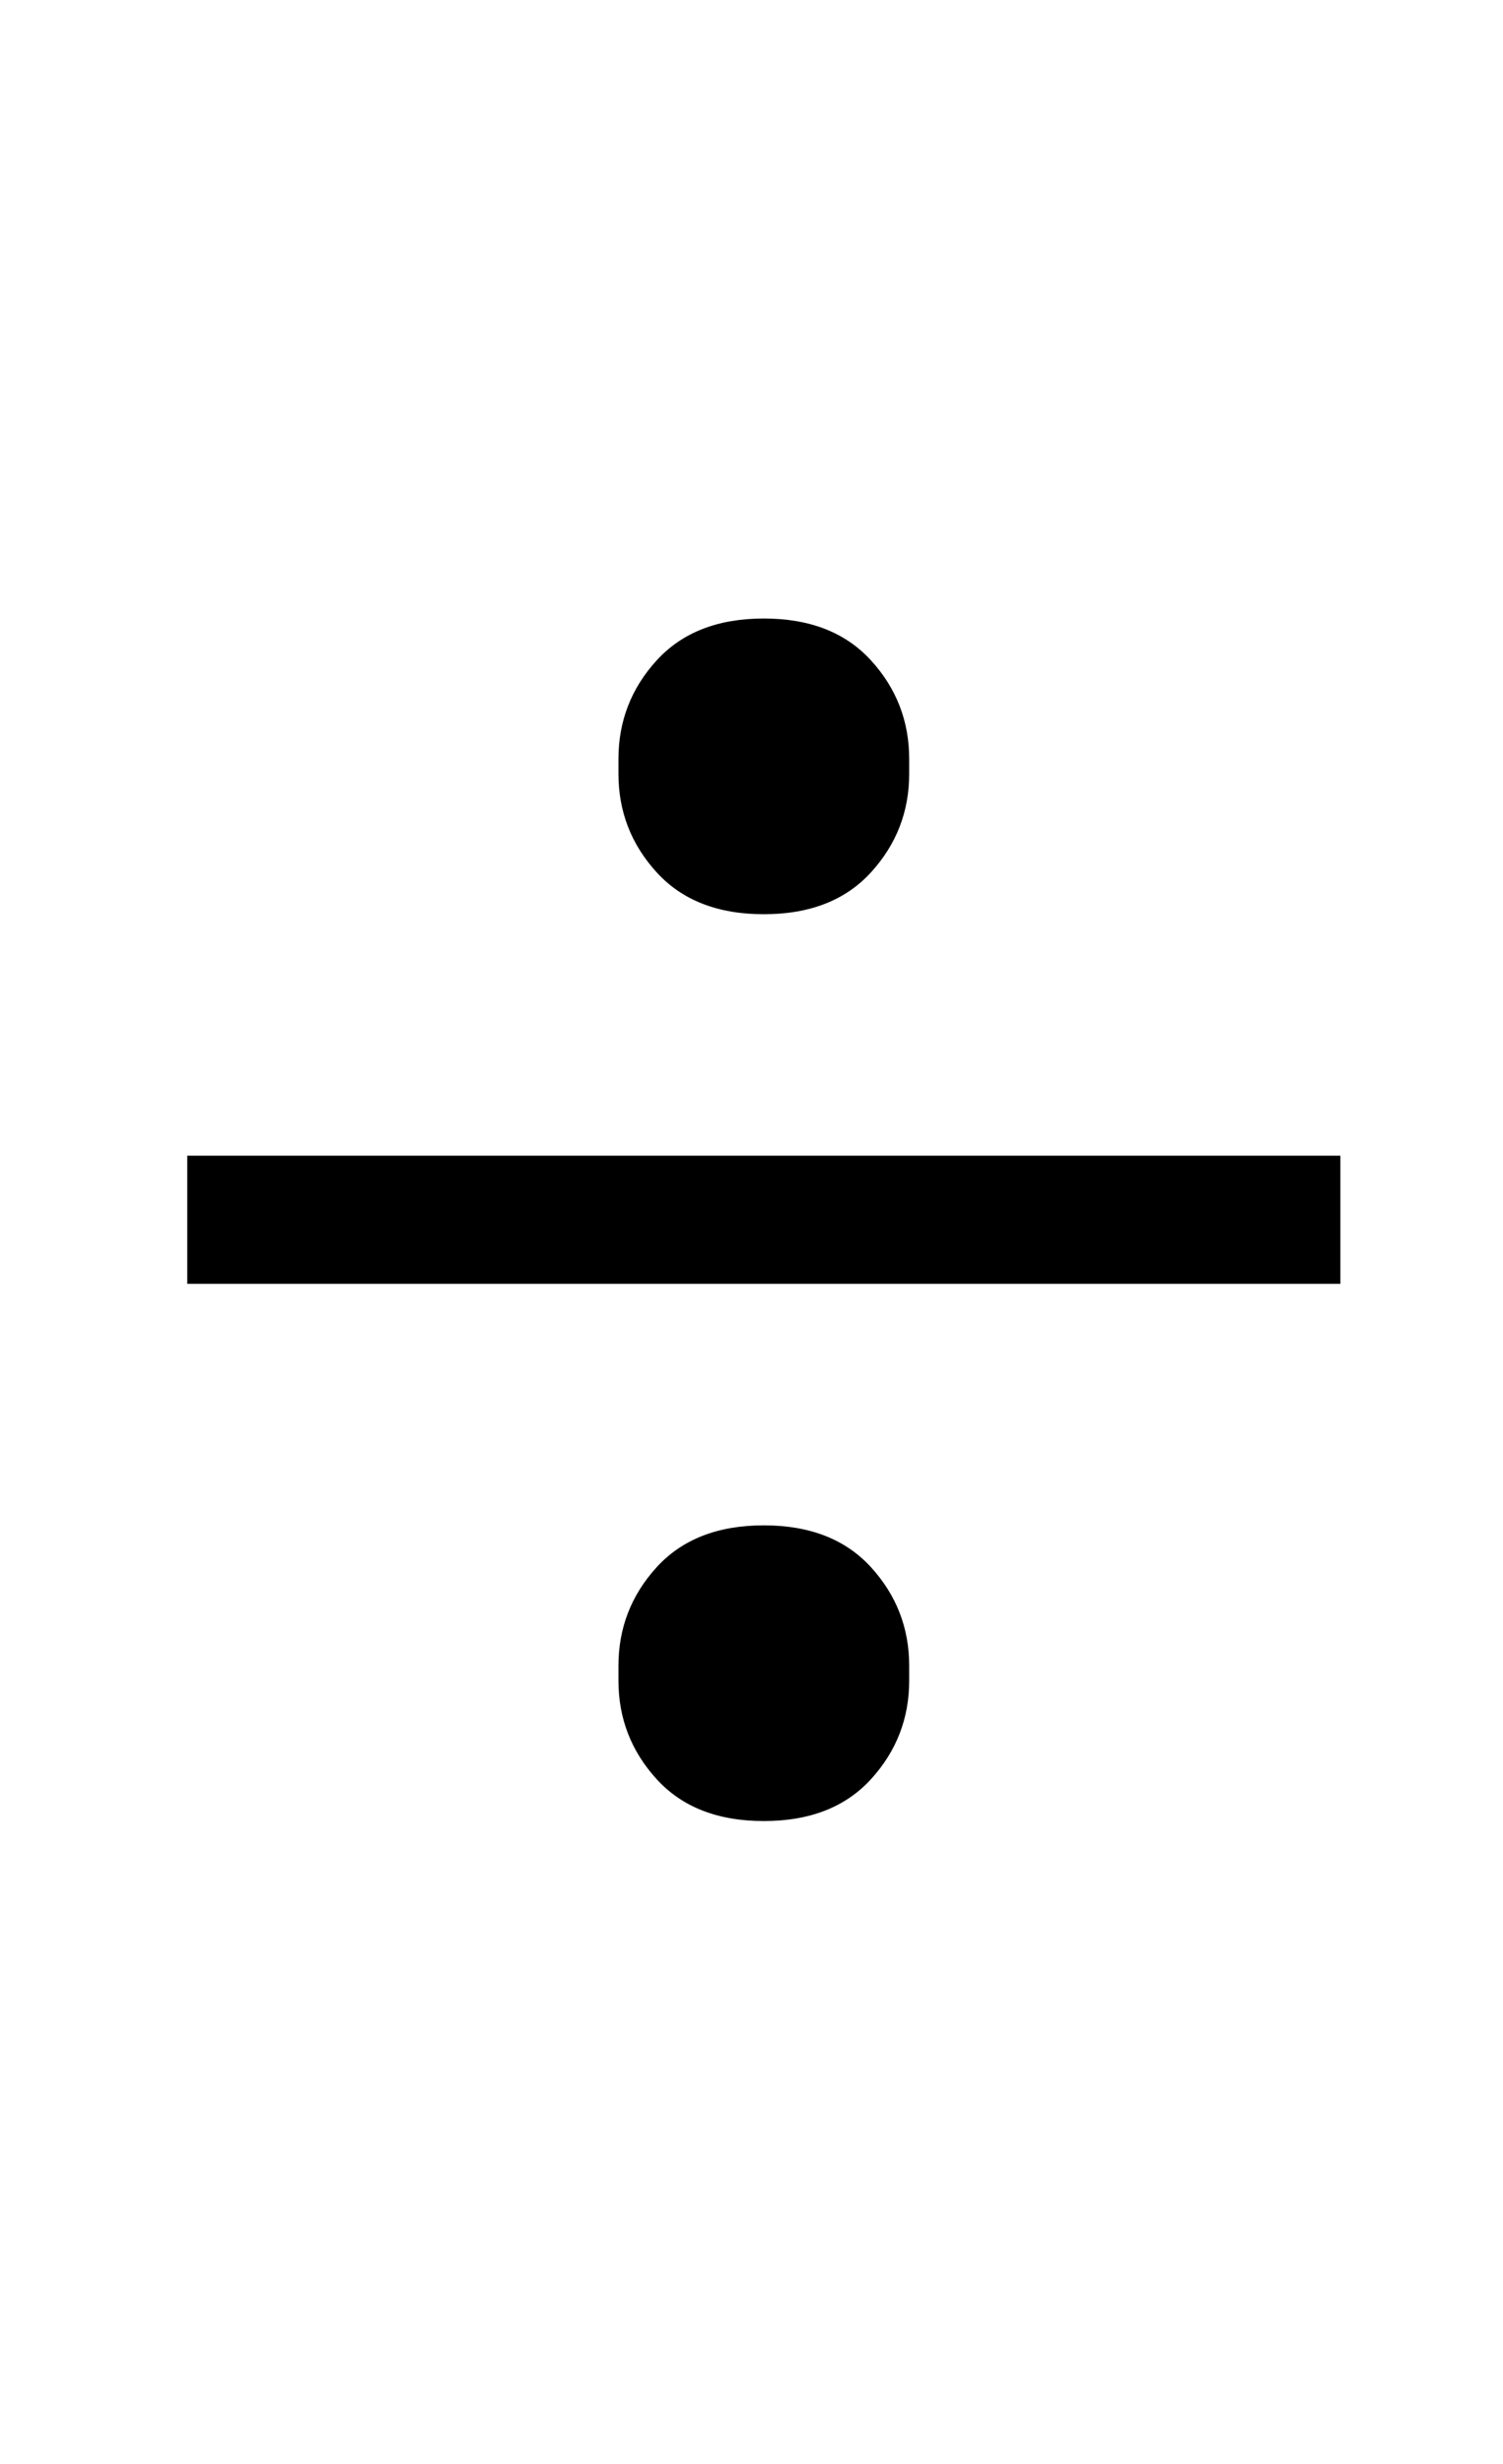 <?xml version="1.0" standalone="no"?>
<!DOCTYPE svg PUBLIC "-//W3C//DTD SVG 1.1//EN" "http://www.w3.org/Graphics/SVG/1.1/DTD/svg11.dtd" >
<svg xmlns="http://www.w3.org/2000/svg" xmlns:xlink="http://www.w3.org/1999/xlink" version="1.1" viewBox="-10 0 610 1000">
  <g transform="matrix(1 0 0 -1 0 800)">
   <path fill="currentColor"
d="M300 61q-28 0 -43.5 17t-15.5 40v6q0 23 15.5 40t43.5 17t43.5 -17t15.5 -40v-6q0 -23 -15.5 -40t-43.5 -17zM300 429q-28 0 -43.5 17t-15.5 40v6q0 23 15.5 40t43.5 17t43.5 -17t15.5 -40v-6q0 -23 -15.5 -40t-43.5 -17zM66 331h468v-52h-468v52z" />
  </g>

</svg>
